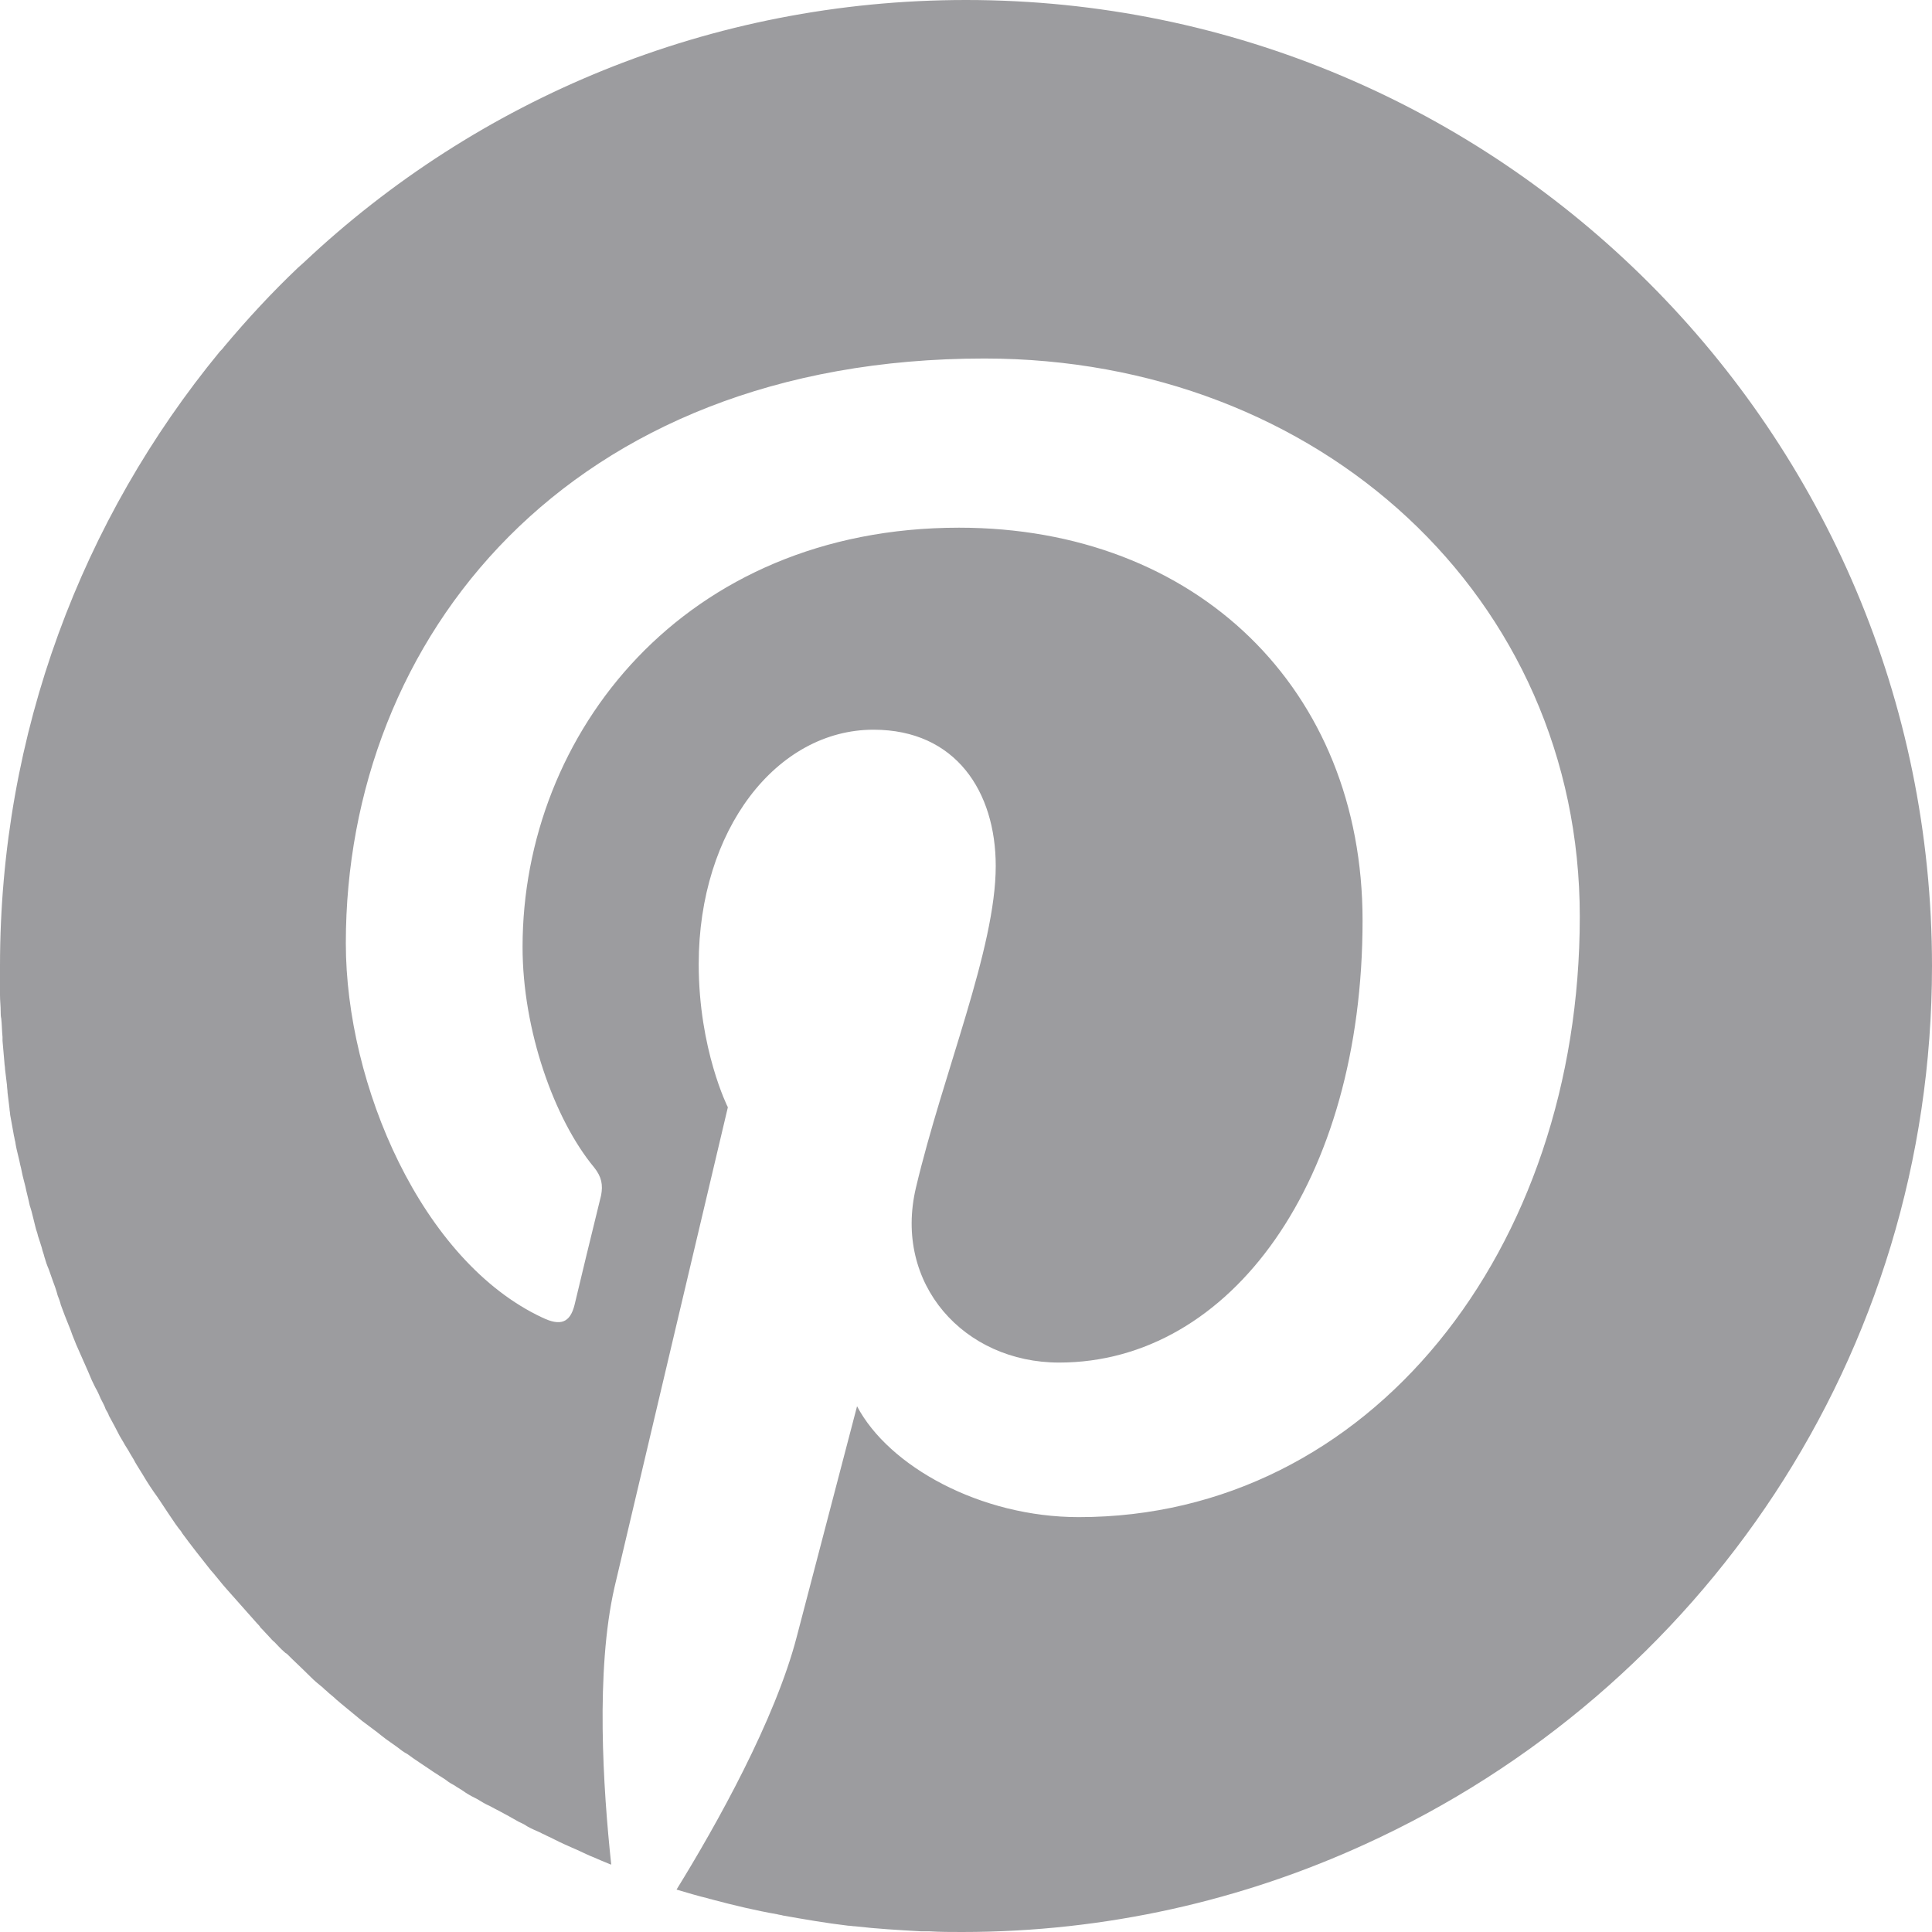 <svg width="23" height="23" viewBox="0 0 23 23" fill="none" xmlns="http://www.w3.org/2000/svg">
<path d="M23 11.5C23 5.15 17.849 0 11.5 0C8.453 0 5.678 1.184 3.62 3.122C3.597 3.145 3.567 3.167 3.544 3.19C3.235 3.484 2.949 3.793 2.67 4.125C2.654 4.148 2.632 4.17 2.617 4.185C0.98 6.176 0 8.725 0 11.5C0 11.591 0 11.681 0 11.771C0 11.794 0 11.824 0 11.847C0 11.915 0.008 11.975 0.008 12.043C0.008 12.073 0.008 12.096 0.015 12.126C0.023 12.201 0.023 12.277 0.03 12.345C0.03 12.36 0.03 12.375 0.03 12.39C0.038 12.48 0.045 12.563 0.053 12.654C0.053 12.676 0.06 12.699 0.06 12.729C0.068 12.79 0.075 12.857 0.083 12.918C0.083 12.948 0.09 12.978 0.09 13.008C0.098 13.069 0.106 13.136 0.113 13.197C0.113 13.219 0.121 13.249 0.121 13.272C0.136 13.355 0.151 13.438 0.166 13.521C0.173 13.544 0.173 13.566 0.181 13.589C0.189 13.649 0.204 13.71 0.219 13.77C0.226 13.8 0.234 13.83 0.241 13.868C0.256 13.921 0.264 13.981 0.279 14.034C0.287 14.064 0.294 14.094 0.302 14.124C0.317 14.2 0.339 14.275 0.354 14.351C0.362 14.373 0.37 14.403 0.377 14.426C0.392 14.486 0.407 14.547 0.422 14.607C0.43 14.645 0.445 14.675 0.452 14.713C0.468 14.758 0.483 14.81 0.498 14.856C0.505 14.893 0.52 14.924 0.528 14.961C0.543 15.014 0.558 15.059 0.581 15.112C0.596 15.157 0.611 15.195 0.626 15.24C0.649 15.301 0.671 15.361 0.686 15.421C0.701 15.459 0.716 15.497 0.724 15.534C0.739 15.572 0.754 15.617 0.769 15.655C0.784 15.693 0.799 15.73 0.814 15.768C0.83 15.806 0.845 15.844 0.86 15.889C0.875 15.927 0.89 15.964 0.905 16.002C0.935 16.07 0.965 16.138 0.995 16.206C1.01 16.243 1.033 16.288 1.048 16.326C1.063 16.364 1.078 16.394 1.093 16.432C1.116 16.477 1.131 16.515 1.154 16.552C1.169 16.583 1.184 16.613 1.199 16.651C1.222 16.696 1.244 16.733 1.259 16.779C1.274 16.801 1.29 16.831 1.297 16.854C1.342 16.937 1.388 17.02 1.425 17.095C1.44 17.118 1.455 17.148 1.47 17.171C1.493 17.216 1.523 17.254 1.546 17.299C1.561 17.322 1.576 17.352 1.591 17.374C1.614 17.42 1.644 17.465 1.667 17.503C1.682 17.525 1.689 17.54 1.704 17.563C1.757 17.653 1.817 17.744 1.878 17.827C1.885 17.842 1.9 17.857 1.908 17.872C1.938 17.917 1.968 17.963 1.998 18.008C2.013 18.03 2.029 18.053 2.044 18.076C2.074 18.121 2.104 18.166 2.134 18.204C2.149 18.219 2.164 18.242 2.172 18.257C2.277 18.4 2.39 18.543 2.504 18.687C2.519 18.702 2.534 18.724 2.549 18.739C2.587 18.785 2.617 18.822 2.654 18.867C2.67 18.883 2.685 18.905 2.7 18.92C2.82 19.056 2.941 19.192 3.062 19.328C3.077 19.343 3.092 19.358 3.099 19.373C3.137 19.41 3.175 19.456 3.212 19.493C3.228 19.509 3.243 19.531 3.265 19.546C3.303 19.584 3.341 19.629 3.386 19.667C3.393 19.674 3.401 19.682 3.416 19.689C3.499 19.773 3.582 19.848 3.665 19.931C3.68 19.946 3.688 19.953 3.703 19.968C3.74 20.006 3.786 20.044 3.823 20.074C3.846 20.089 3.861 20.112 3.884 20.127C3.921 20.165 3.967 20.195 4.004 20.233C4.019 20.247 4.042 20.263 4.057 20.278C4.14 20.346 4.23 20.421 4.313 20.489C4.321 20.496 4.336 20.504 4.344 20.512C4.381 20.542 4.427 20.572 4.464 20.602C4.487 20.617 4.51 20.64 4.532 20.655C4.57 20.685 4.608 20.715 4.653 20.745C4.675 20.76 4.706 20.783 4.728 20.798C4.766 20.828 4.804 20.858 4.849 20.881C4.939 20.949 5.037 21.009 5.135 21.077C5.166 21.1 5.196 21.115 5.226 21.137C5.264 21.16 5.301 21.183 5.339 21.213C5.369 21.235 5.407 21.25 5.437 21.273C5.475 21.296 5.512 21.318 5.543 21.341C5.588 21.371 5.633 21.394 5.678 21.416C5.731 21.447 5.776 21.477 5.829 21.499C5.874 21.522 5.912 21.545 5.957 21.567C5.988 21.582 6.025 21.605 6.055 21.62C6.093 21.643 6.138 21.665 6.176 21.688C6.206 21.703 6.244 21.718 6.274 21.741C6.327 21.771 6.38 21.793 6.432 21.816C6.455 21.831 6.485 21.839 6.508 21.854C6.576 21.884 6.644 21.922 6.711 21.952C6.742 21.967 6.764 21.974 6.794 21.989C6.847 22.012 6.9 22.035 6.945 22.057C6.975 22.073 6.998 22.08 7.028 22.095C7.089 22.118 7.149 22.148 7.209 22.171C7.224 22.178 7.247 22.186 7.262 22.193C7.27 22.193 7.27 22.193 7.277 22.201C7.179 21.288 7.089 19.893 7.315 18.898C7.526 18 8.665 13.182 8.665 13.182C8.665 13.182 8.318 12.495 8.318 11.477C8.318 9.879 9.245 8.687 10.399 8.687C11.379 8.687 11.854 9.426 11.854 10.309C11.854 11.296 11.229 12.767 10.904 14.139C10.633 15.286 11.477 16.221 12.608 16.221C14.652 16.221 16.221 14.064 16.221 10.957C16.221 8.205 14.245 6.282 11.417 6.282C8.144 6.282 6.221 8.732 6.221 11.274C6.221 12.262 6.598 13.325 7.073 13.898C7.164 14.011 7.179 14.109 7.156 14.23C7.066 14.592 6.877 15.376 6.84 15.534C6.787 15.746 6.674 15.791 6.455 15.685C5.022 15.014 4.117 12.918 4.117 11.229C4.117 7.601 6.757 4.268 11.719 4.268C15.708 4.268 18.807 7.111 18.807 10.912C18.807 14.878 16.311 18.061 12.842 18.061C11.673 18.061 10.58 17.457 10.203 16.741C10.203 16.741 9.63 18.935 9.487 19.478C9.23 20.474 8.529 21.726 8.054 22.495C8.182 22.532 8.303 22.57 8.431 22.6C8.446 22.608 8.469 22.608 8.484 22.615C8.74 22.683 8.996 22.744 9.253 22.789C9.275 22.796 9.298 22.796 9.321 22.804C9.577 22.849 9.833 22.894 10.097 22.925C10.127 22.925 10.15 22.932 10.18 22.932C10.437 22.962 10.701 22.977 10.965 22.992C10.995 22.992 11.025 22.992 11.063 22.992C11.191 23 11.327 23 11.455 23C13.167 23 14.795 22.623 16.258 21.952C20.255 20.127 23 16.138 23 11.5Z" fill="#9C9C9F"/>
</svg>
